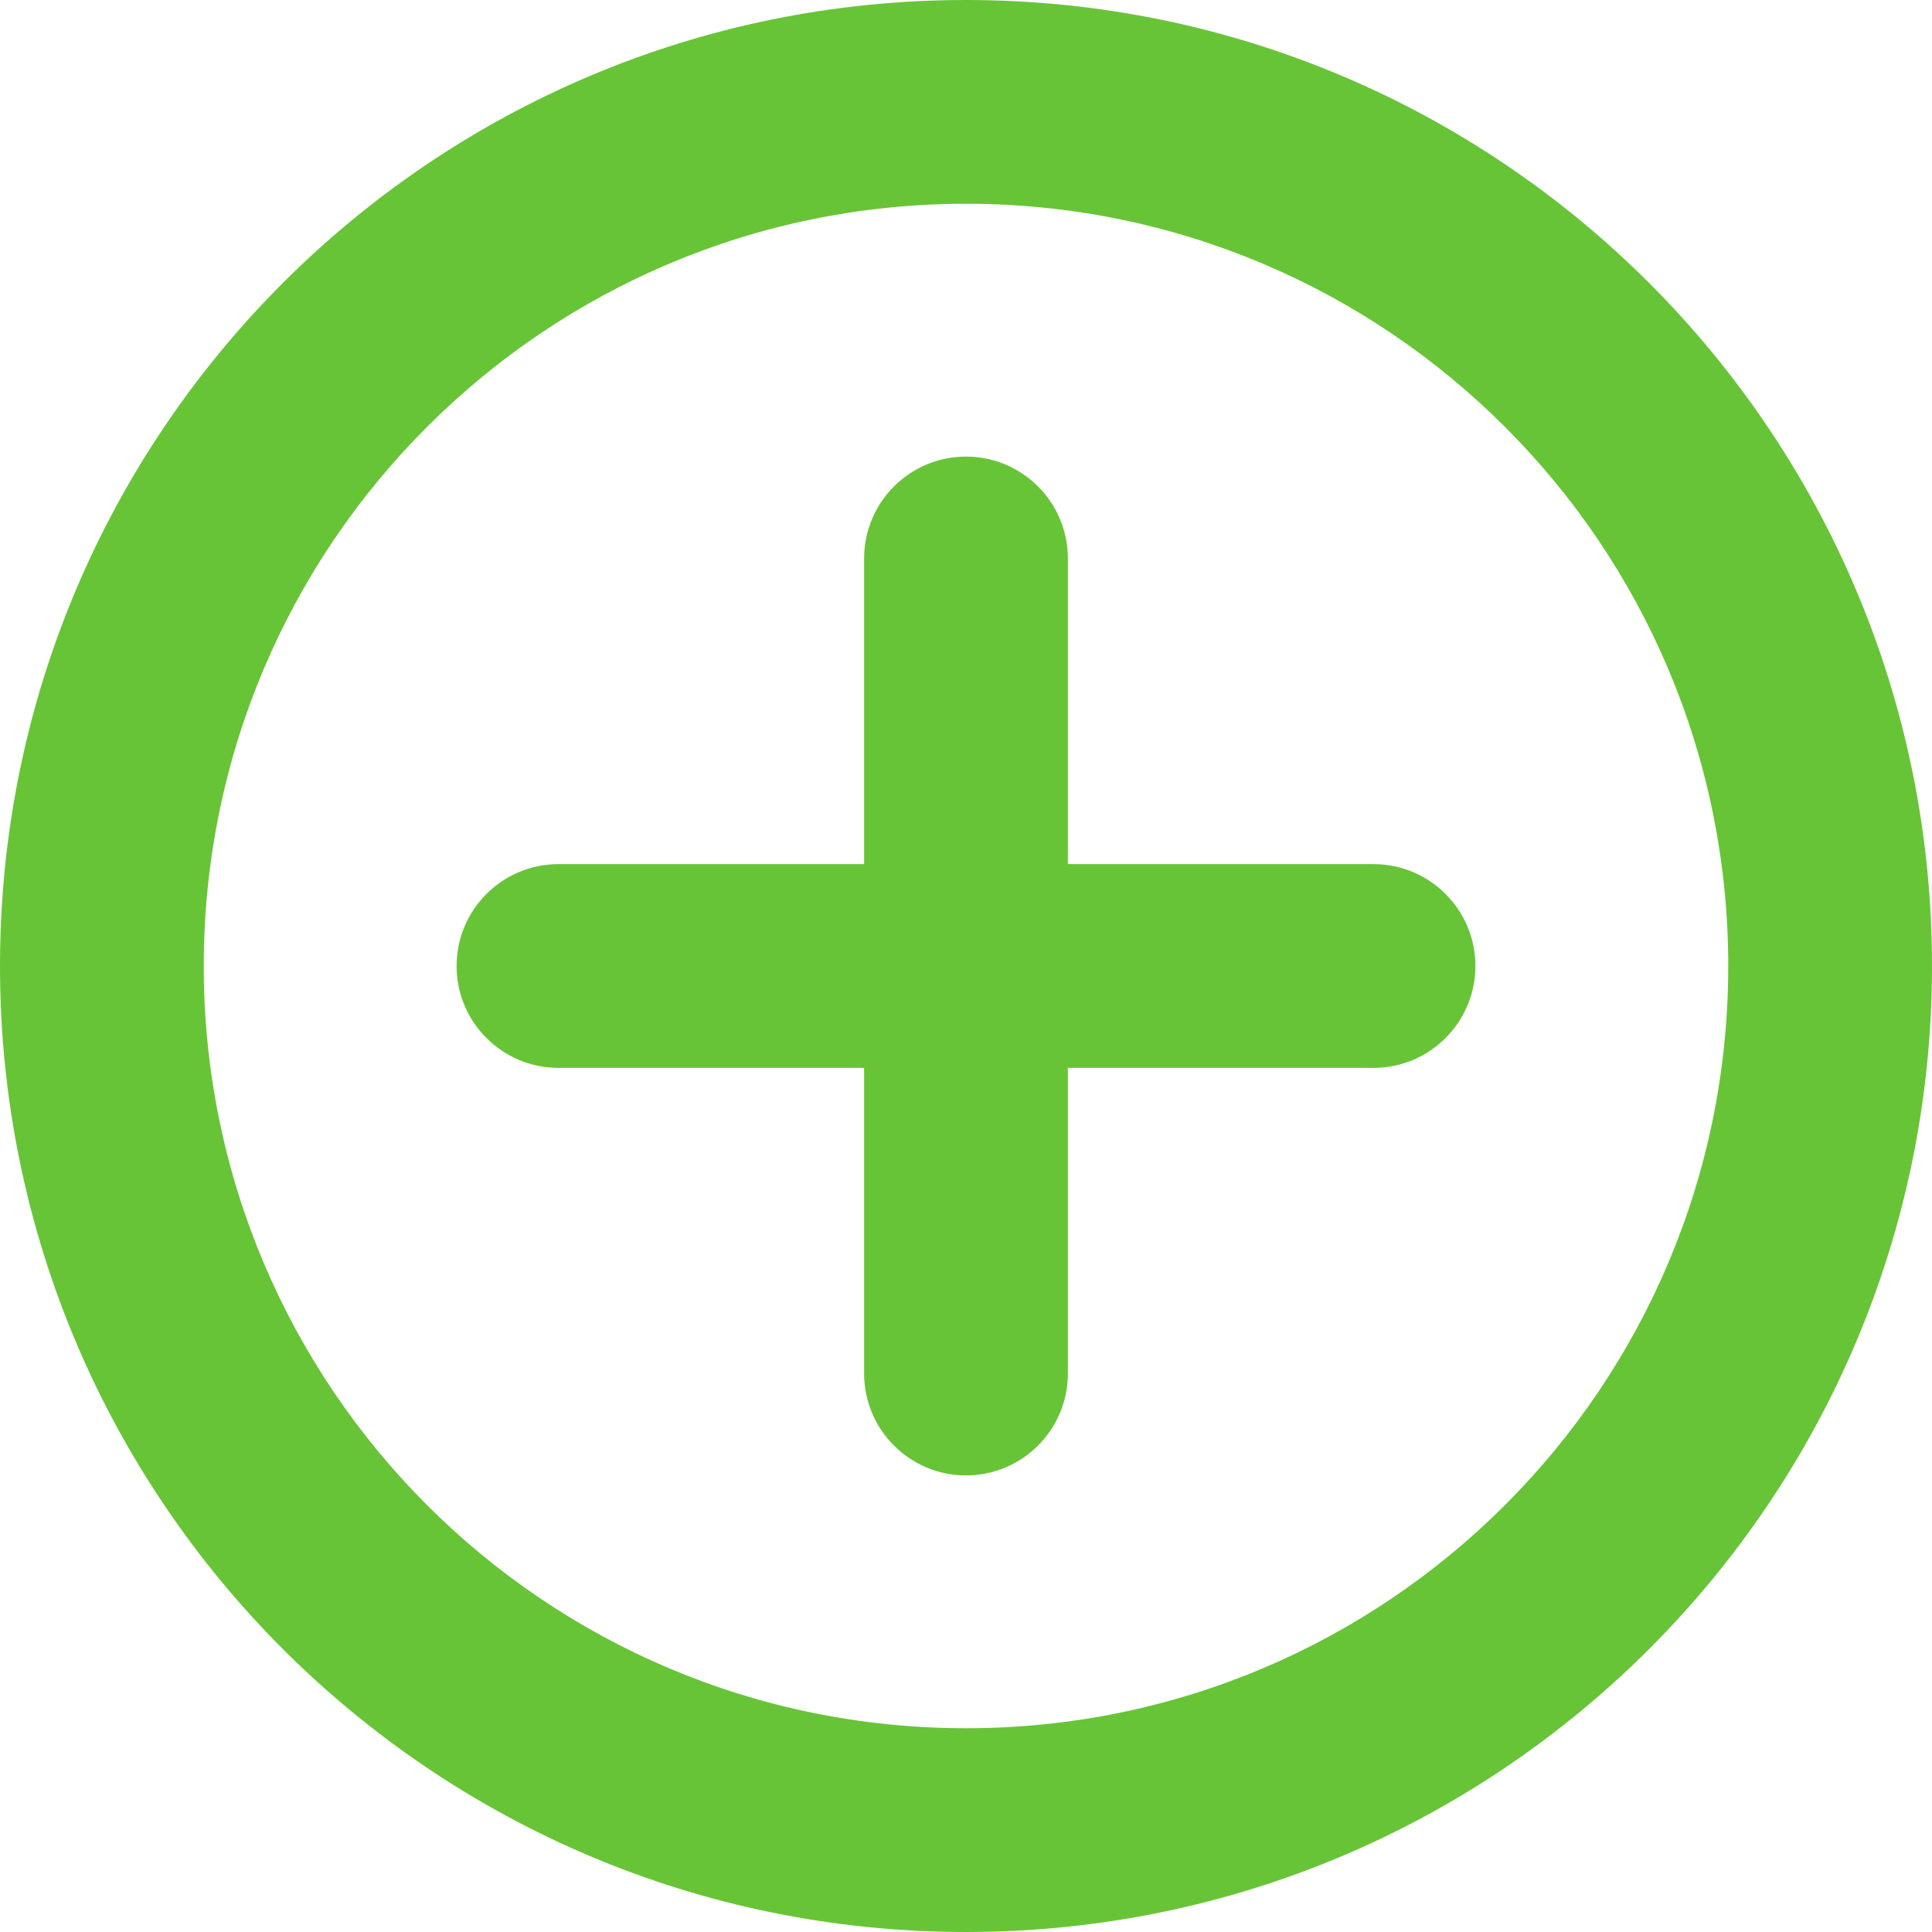 <?xml version="1.0" encoding="utf-8"?>
<!-- Generator: Adobe Illustrator 22.0.1, SVG Export Plug-In . SVG Version: 6.00 Build 0)  -->
<svg version="1.1" id="Capa_1" xmlns="http://www.w3.org/2000/svg" xmlns:xlink="http://www.w3.org/1999/xlink" x="0px" y="0px"
	 viewBox="0 0 512 512" style="enable-background:new 0 0 512 512;" xml:space="preserve">
<style type="text/css">
	.st0{fill:#68C437;}
</style>
<path class="st0" d="M256,0C114.6,0,0,114.6,0,256c0,141.4,114.6,256,256,256c141.4,0,256-114.6,256-256S397.4,0,256,0z M256,458
	c-111.6,0-202-90.4-202-202c0-111.6,90.4-202,202-202c111.6,0,202,90.4,202,202C458,367.6,367.6,458,256,458z"/>
<path class="st0" d="M229,148v81h-81c-14.9,0-27,12.1-27,27c0,14.9,12.1,27,27,27h81v81c0,14.9,12.1,27,27,27s27-12.1,27-27v-81h81
	c14.9,0,27-12.1,27-27s-12.1-27-27-27h-81v-81c0-14.9-12.1-27-27-27C241.1,121,229,133.1,229,148z"/>
</svg>
